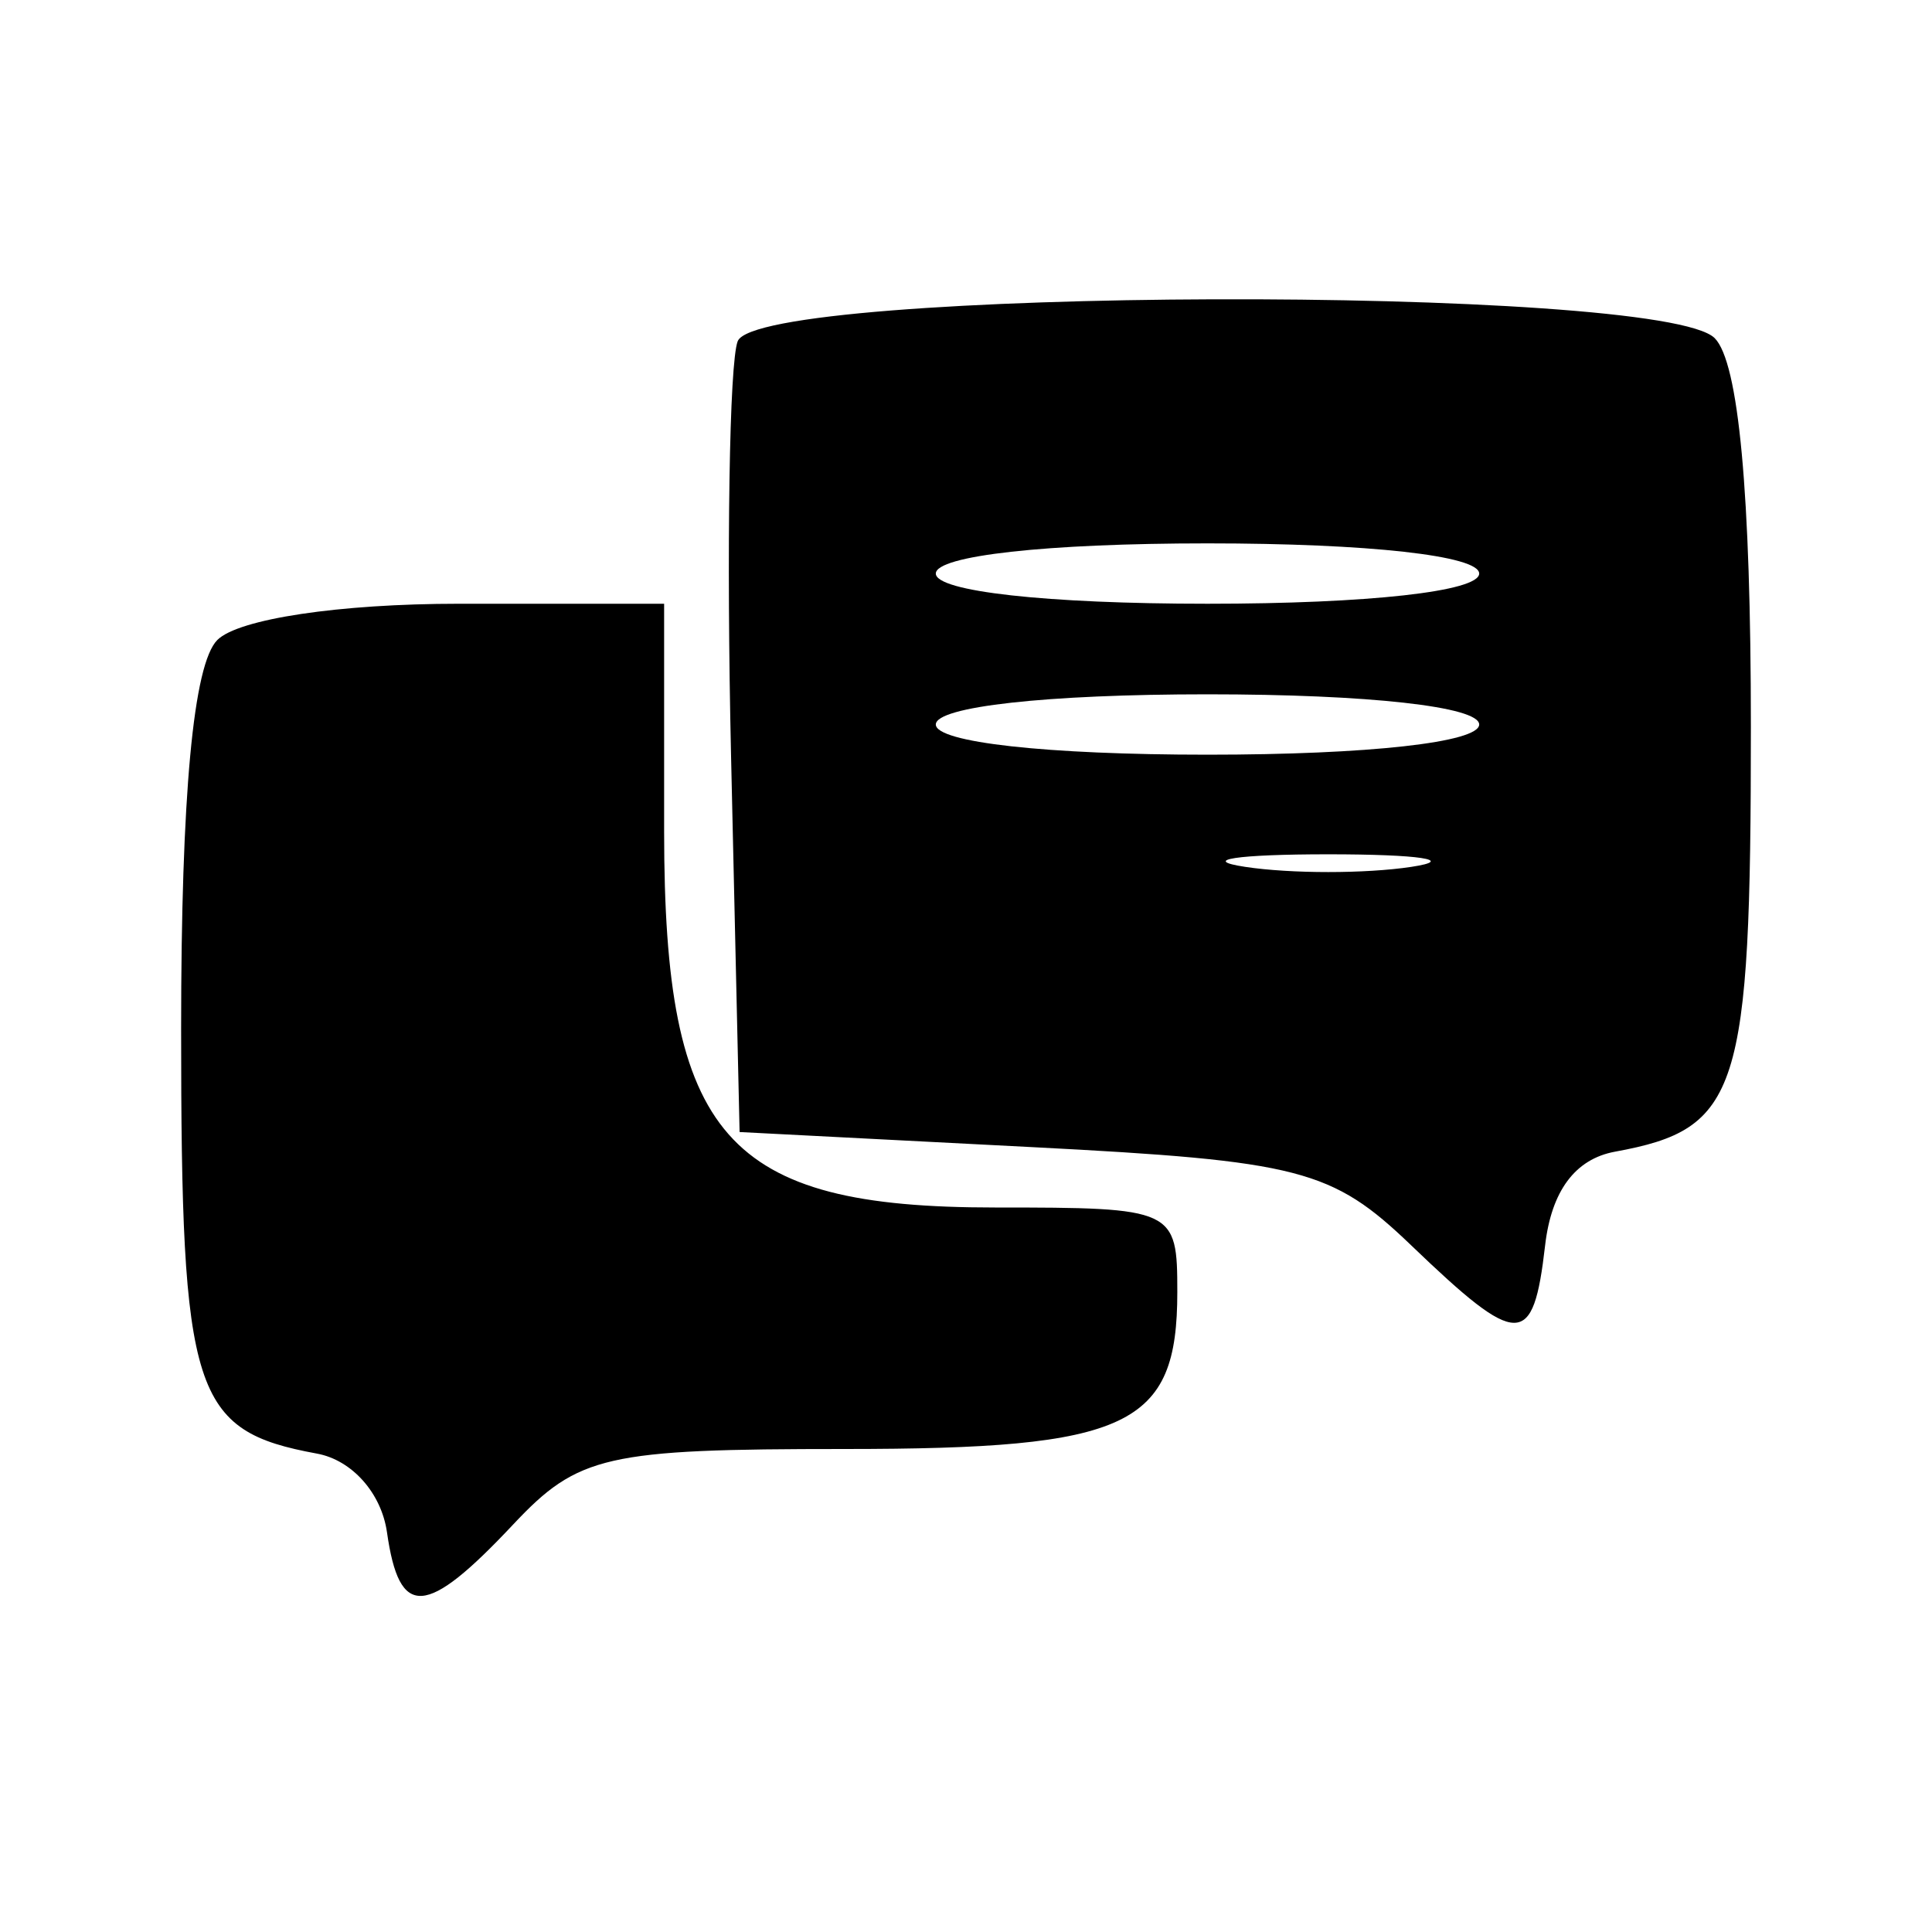 <svg id="svg" xmlns="http://www.w3.org/2000/svg" xmlns:xlink="http://www.w3.org/1999/xlink" width="400" height="400" viewBox="0, 0, 400,400"><g id="svgg"><path id="path0" d="M152.727 70.659 C 151.005 75.147,150.390 113.819,151.360 156.597 L 153.125 234.375 213.683 237.500 C 269.119 240.361,275.755 242.079,292.150 257.813 C 314.452 279.216,317.432 279.222,319.897 257.866 C 321.202 246.565,326.130 239.953,334.375 238.443 C 360.113 233.731,362.500 226.266,362.500 150.485 C 362.500 102.052,359.977 74.977,355.000 70.000 C 343.877 58.877,157.014 59.486,152.727 70.659 M306.250 118.750 C 306.250 122.454,283.333 125.000,250.000 125.000 C 216.667 125.000,193.750 122.454,193.750 118.750 C 193.750 115.046,216.667 112.500,250.000 112.500 C 283.333 112.500,306.250 115.046,306.250 118.750 M45.000 132.500 C 40.023 137.477,37.500 164.552,37.500 212.985 C 37.500 288.764,39.884 296.220,65.625 300.954 C 72.879 302.288,78.963 309.128,80.122 317.251 C 82.688 335.236,88.145 334.897,106.250 315.625 C 119.707 301.300,125.416 300.000,174.839 300.000 C 233.862 300.000,243.750 295.337,243.750 267.500 C 243.750 250.263,243.182 250.000,205.966 250.000 C 150.254 250.000,137.500 235.500,137.500 172.159 L 137.500 125.000 95.000 125.000 C 70.278 125.000,49.363 128.137,45.000 132.500 M306.250 150.000 C 306.250 153.704,283.333 156.250,250.000 156.250 C 216.667 156.250,193.750 153.704,193.750 150.000 C 193.750 146.296,216.667 143.750,250.000 143.750 C 283.333 143.750,306.250 146.296,306.250 150.000 M292.188 179.477 C 282.734 180.909,267.266 180.909,257.813 179.477 C 248.359 178.045,256.094 176.873,275.000 176.873 C 293.906 176.873,301.641 178.045,292.188 179.477 " stroke="none" fill="#000000" fill-rule="evenodd"></path></g></svg>